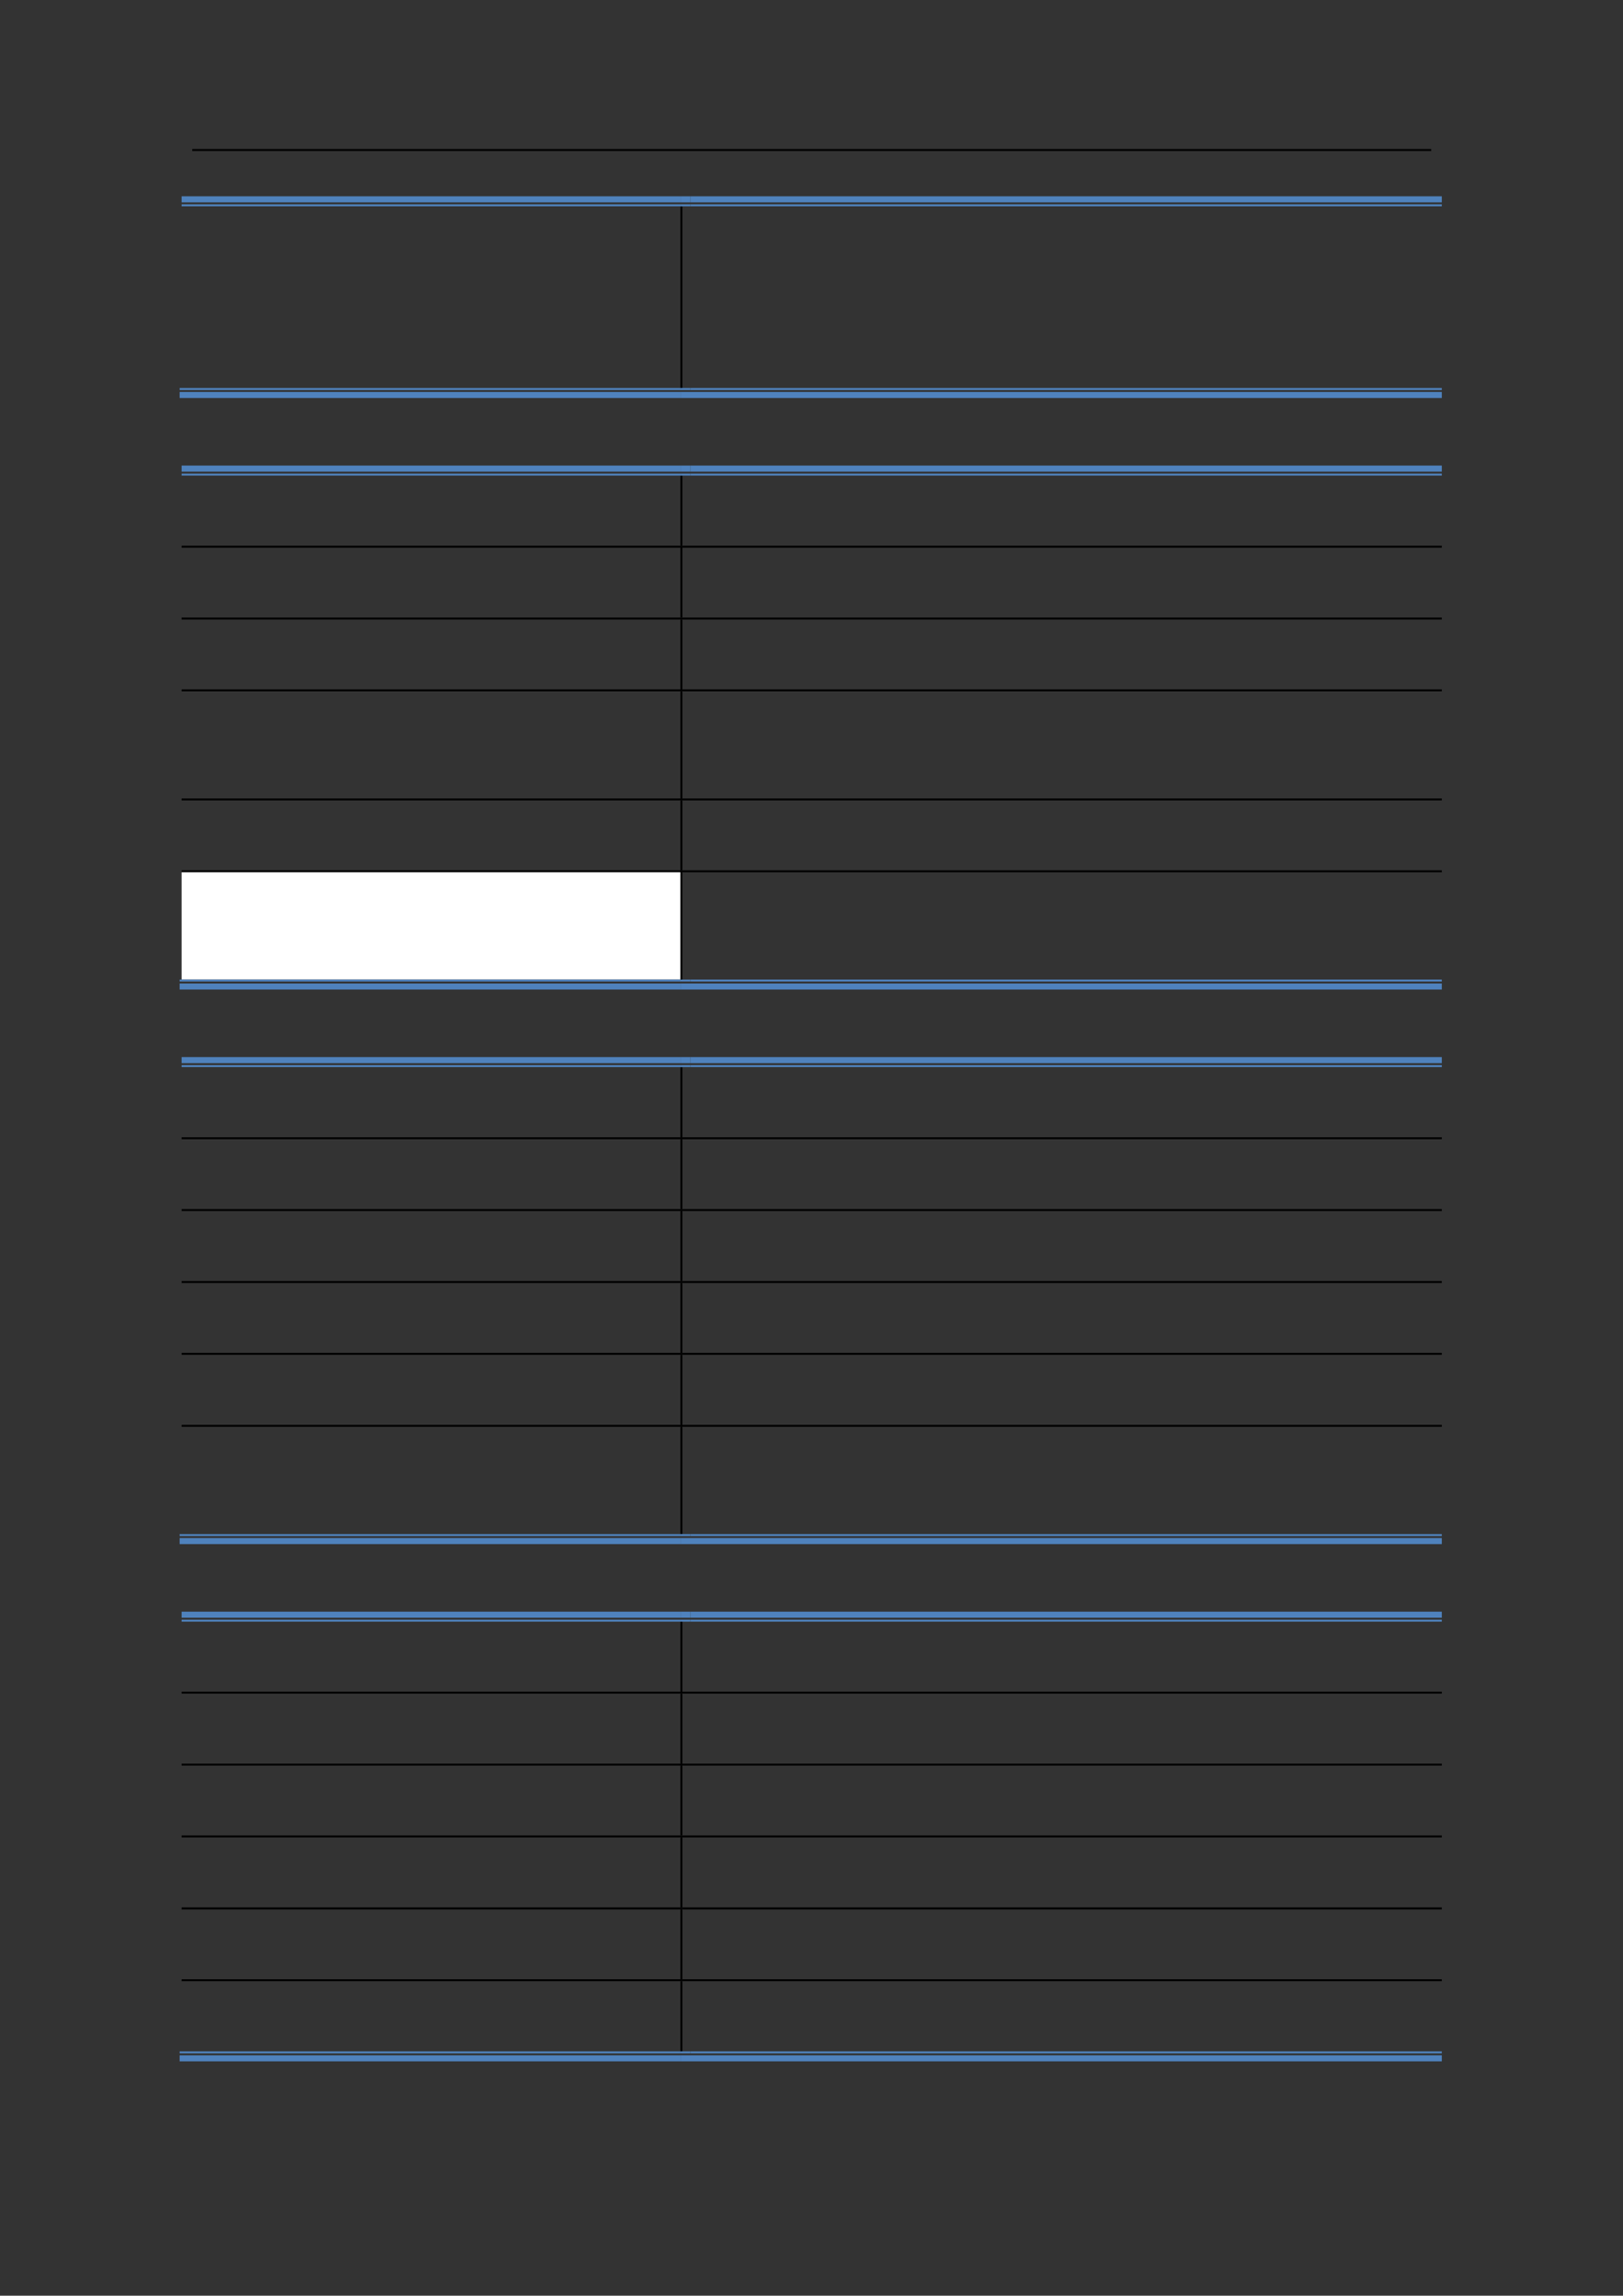 <svg:svg xmlns:xlink="http://www.w3.org/1999/xlink" xmlns:svg="http://www.w3.org/2000/svg" version="1.1" width="595.22px" height="842px" preserveAspectRatio="none" viewBox="0 0 595.22 842"><svg:rect x="0" y="0" width="595.22" height="842" fill="#333333" stroke="none"/><svg:defs></svg:defs><svg:g transform="matrix(1 0 0 -1 0 842)"><svg:g transform=""><svg:path d="M 70.5 786.62 L 524.88 786.62 L 524.88 787.34 L 70.5 787.34 Z" fill="rgb(0,0,0)" fill-opacity="1"></svg:path><svg:path d="M 66.6 767.78 L 249.54 767.78 L 249.54 770 L 66.6 770 Z" fill="rgb(79,130,189)" fill-opacity="1"></svg:path><svg:path d="M 66.6 766.34 L 249.54 766.34 L 249.54 767.06 L 66.6 767.06 Z" fill="rgb(79,130,189)" fill-opacity="1"></svg:path><svg:path d="M 249.54 766.22 L 250.26 766.22 L 250.26 766.34 L 249.54 766.34 Z" fill="rgb(0,0,0)" fill-opacity="1"></svg:path><svg:path d="M 249.54 767.78 L 253.2 767.78 L 253.2 770 L 249.54 770 Z" fill="rgb(79,130,189)" fill-opacity="1"></svg:path><svg:path d="M 249.54 766.34 L 253.2 766.34 L 253.2 767.06 L 249.54 767.06 Z" fill="rgb(79,130,189)" fill-opacity="1"></svg:path><svg:path d="M 253.2 767.78 L 528.78 767.78 L 528.78 770 L 253.2 770 Z" fill="rgb(79,130,189)" fill-opacity="1"></svg:path><svg:path d="M 253.2 766.34 L 528.78 766.34 L 528.78 767.06 L 253.2 767.06 Z" fill="rgb(79,130,189)" fill-opacity="1"></svg:path><svg:path d="M 65.88 696.02 L 249.54 696.02 L 249.54 698.24 L 65.88 698.24 Z" fill="rgb(79,130,189)" fill-opacity="1"></svg:path><svg:path d="M 65.88 698.96 L 249.54 698.96 L 249.54 699.68 L 65.88 699.68 Z" fill="rgb(79,130,189)" fill-opacity="1"></svg:path><svg:path d="M 249.54 699.68 L 250.26 699.68 L 250.26 766.22 L 249.54 766.22 Z" fill="rgb(0,0,0)" fill-opacity="1"></svg:path><svg:path d="M 249.54 698.96 L 253.2 698.96 L 253.2 699.68 L 249.54 699.68 Z" fill="rgb(79,130,189)" fill-opacity="1"></svg:path><svg:path d="M 249.54 696.02 L 528.78 696.02 L 528.78 698.24 L 249.54 698.24 Z" fill="rgb(79,130,189)" fill-opacity="1"></svg:path><svg:path d="M 253.2 698.96 L 528.78 698.96 L 528.78 699.68 L 253.2 699.68 Z" fill="rgb(79,130,189)" fill-opacity="1"></svg:path><svg:path d="M 66.6 669.02 L 249.54 669.02 L 249.54 671.24 L 66.6 671.24 Z" fill="rgb(79,130,189)" fill-opacity="1"></svg:path><svg:path d="M 66.6 667.58 L 249.54 667.58 L 249.54 668.3 L 66.6 668.3 Z" fill="rgb(79,130,189)" fill-opacity="1"></svg:path><svg:path d="M 249.54 667.46 L 250.26 667.46 L 250.26 667.58 L 249.54 667.58 Z" fill="rgb(0,0,0)" fill-opacity="1"></svg:path><svg:path d="M 249.54 669.02 L 253.2 669.02 L 253.2 671.24 L 249.54 671.24 Z" fill="rgb(79,130,189)" fill-opacity="1"></svg:path><svg:path d="M 249.54 667.58 L 253.2 667.58 L 253.2 668.3 L 249.54 668.3 Z" fill="rgb(79,130,189)" fill-opacity="1"></svg:path><svg:path d="M 253.2 669.02 L 528.78 669.02 L 528.78 671.24 L 253.2 671.24 Z" fill="rgb(79,130,189)" fill-opacity="1"></svg:path><svg:path d="M 253.2 667.58 L 528.78 667.58 L 528.78 668.3 L 253.2 668.3 Z" fill="rgb(79,130,189)" fill-opacity="1"></svg:path><svg:path d="M 249.54 641.84 L 250.26 641.84 L 250.26 667.46 L 249.54 667.46 Z" fill="rgb(0,0,0)" fill-opacity="1"></svg:path><svg:path d="M 66.6 641.12 L 249.54 641.12 L 249.54 641.84 L 66.6 641.84 Z" fill="rgb(0,0,0)" fill-opacity="1"></svg:path><svg:path d="M 249.54 641.06 L 250.26 641.06 L 250.26 641.84 L 249.54 641.84 Z" fill="rgb(0,0,0)" fill-opacity="1"></svg:path><svg:path d="M 250.26 641.12 L 528.78 641.12 L 528.78 641.84 L 250.26 641.84 Z" fill="rgb(0,0,0)" fill-opacity="1"></svg:path><svg:path d="M 249.54 615.5 L 250.26 615.5 L 250.26 641.06 L 249.54 641.06 Z" fill="rgb(0,0,0)" fill-opacity="1"></svg:path><svg:path d="M 66.6 614.78 L 249.54 614.78 L 249.54 615.5 L 66.6 615.5 Z" fill="rgb(0,0,0)" fill-opacity="1"></svg:path><svg:path d="M 249.54 614.72 L 250.26 614.72 L 250.26 615.5 L 249.54 615.5 Z" fill="rgb(0,0,0)" fill-opacity="1"></svg:path><svg:path d="M 250.26 614.78 L 528.78 614.78 L 528.78 615.5 L 250.26 615.5 Z" fill="rgb(0,0,0)" fill-opacity="1"></svg:path><svg:path d="M 249.54 589.16 L 250.26 589.16 L 250.26 614.72 L 249.54 614.72 Z" fill="rgb(0,0,0)" fill-opacity="1"></svg:path><svg:path d="M 66.6 588.44 L 249.54 588.44 L 249.54 589.16 L 66.6 589.16 Z" fill="rgb(0,0,0)" fill-opacity="1"></svg:path><svg:path d="M 249.54 588.38 L 250.26 588.38 L 250.26 589.16 L 249.54 589.16 Z" fill="rgb(0,0,0)" fill-opacity="1"></svg:path><svg:path d="M 250.26 588.44 L 528.78 588.44 L 528.78 589.16 L 250.26 589.16 Z" fill="rgb(0,0,0)" fill-opacity="1"></svg:path><svg:path d="M 249.54 549.14 L 250.26 549.14 L 250.26 588.38 L 249.54 588.38 Z" fill="rgb(0,0,0)" fill-opacity="1"></svg:path><svg:path d="M 66.6 548.42 L 249.54 548.42 L 249.54 549.14 L 66.6 549.14 Z" fill="rgb(0,0,0)" fill-opacity="1"></svg:path><svg:path d="M 249.54 548.36 L 250.26 548.36 L 250.26 549.14 L 249.54 549.14 Z" fill="rgb(0,0,0)" fill-opacity="1"></svg:path><svg:path d="M 250.26 548.42 L 528.78 548.42 L 528.78 549.14 L 250.26 549.14 Z" fill="rgb(0,0,0)" fill-opacity="1"></svg:path><svg:path d="M 249.54 522.8 L 250.26 522.8 L 250.26 548.36 L 249.54 548.36 Z" fill="rgb(0,0,0)" fill-opacity="1"></svg:path><svg:path d="M 66.6 482.78 L 249.54 482.78 L 249.54 522.02 L 66.6 522.02 Z" fill="rgb(255,255,255)" fill-opacity="1"></svg:path><svg:path d="M 72 496.4 L 244.5 496.4 L 244.5 522.02 L 72 522.02 Z" fill="rgb(255,255,255)" fill-opacity="1"></svg:path><svg:path d="M 66.6 522.08 L 249.54 522.08 L 249.54 522.8 L 66.6 522.8 Z" fill="rgb(0,0,0)" fill-opacity="1"></svg:path><svg:path d="M 66.6 522.02 L 249.54 522.02 L 249.54 522.08 L 66.6 522.08 Z" fill="rgb(255,255,255)" fill-opacity="1"></svg:path><svg:path d="M 249.54 522.02 L 250.26 522.02 L 250.26 522.8 L 249.54 522.8 Z" fill="rgb(0,0,0)" fill-opacity="1"></svg:path><svg:path d="M 250.26 522.08 L 528.78 522.08 L 528.78 522.8 L 250.26 522.8 Z" fill="rgb(0,0,0)" fill-opacity="1"></svg:path><svg:path d="M 65.88 479.06 L 249.54 479.06 L 249.54 481.28 L 65.88 481.28 Z" fill="rgb(79,130,189)" fill-opacity="1"></svg:path><svg:path d="M 65.88 482 L 249.54 482 L 249.54 482.72 L 65.88 482.72 Z" fill="rgb(79,130,189)" fill-opacity="1"></svg:path><svg:path d="M 249.54 482.72 L 250.26 482.72 L 250.26 522.02 L 249.54 522.02 Z" fill="rgb(0,0,0)" fill-opacity="1"></svg:path><svg:path d="M 249.54 482 L 253.2 482 L 253.2 482.72 L 249.54 482.72 Z" fill="rgb(79,130,189)" fill-opacity="1"></svg:path><svg:path d="M 249.54 479.06 L 528.78 479.06 L 528.78 481.28 L 249.54 481.28 Z" fill="rgb(79,130,189)" fill-opacity="1"></svg:path><svg:path d="M 253.2 482 L 528.78 482 L 528.78 482.72 L 253.2 482.72 Z" fill="rgb(79,130,189)" fill-opacity="1"></svg:path><svg:path d="M 66.6 452.06 L 249.54 452.06 L 249.54 454.28 L 66.6 454.28 Z" fill="rgb(79,130,189)" fill-opacity="1"></svg:path><svg:path d="M 66.6 450.62 L 249.54 450.62 L 249.54 451.34 L 66.6 451.34 Z" fill="rgb(79,130,189)" fill-opacity="1"></svg:path><svg:path d="M 249.54 450.5 L 250.26 450.5 L 250.26 450.62 L 249.54 450.62 Z" fill="rgb(0,0,0)" fill-opacity="1"></svg:path><svg:path d="M 249.54 452.06 L 253.2 452.06 L 253.2 454.28 L 249.54 454.28 Z" fill="rgb(79,130,189)" fill-opacity="1"></svg:path><svg:path d="M 249.54 450.62 L 253.2 450.62 L 253.2 451.34 L 249.54 451.34 Z" fill="rgb(79,130,189)" fill-opacity="1"></svg:path><svg:path d="M 253.2 452.06 L 528.78 452.06 L 528.78 454.28 L 253.2 454.28 Z" fill="rgb(79,130,189)" fill-opacity="1"></svg:path><svg:path d="M 253.2 450.62 L 528.78 450.62 L 528.78 451.34 L 253.2 451.34 Z" fill="rgb(79,130,189)" fill-opacity="1"></svg:path><svg:path d="M 249.54 424.88 L 250.26 424.88 L 250.26 450.5 L 249.54 450.5 Z" fill="rgb(0,0,0)" fill-opacity="1"></svg:path><svg:path d="M 66.6 424.16 L 249.54 424.16 L 249.54 424.88 L 66.6 424.88 Z" fill="rgb(0,0,0)" fill-opacity="1"></svg:path><svg:path d="M 249.54 424.1 L 250.26 424.1 L 250.26 424.88 L 249.54 424.88 Z" fill="rgb(0,0,0)" fill-opacity="1"></svg:path><svg:path d="M 250.26 424.16 L 528.78 424.16 L 528.78 424.88 L 250.26 424.88 Z" fill="rgb(0,0,0)" fill-opacity="1"></svg:path><svg:path d="M 249.54 398.54 L 250.26 398.54 L 250.26 424.1 L 249.54 424.1 Z" fill="rgb(0,0,0)" fill-opacity="1"></svg:path><svg:path d="M 66.6 397.82 L 249.54 397.82 L 249.54 398.54 L 66.6 398.54 Z" fill="rgb(0,0,0)" fill-opacity="1"></svg:path><svg:path d="M 249.54 397.76 L 250.26 397.76 L 250.26 398.54 L 249.54 398.54 Z" fill="rgb(0,0,0)" fill-opacity="1"></svg:path><svg:path d="M 250.26 397.82 L 528.78 397.82 L 528.78 398.54 L 250.26 398.54 Z" fill="rgb(0,0,0)" fill-opacity="1"></svg:path><svg:path d="M 249.54 372.14 L 250.26 372.14 L 250.26 397.76 L 249.54 397.76 Z" fill="rgb(0,0,0)" fill-opacity="1"></svg:path><svg:path d="M 66.6 371.42 L 249.54 371.42 L 249.54 372.14 L 66.6 372.14 Z" fill="rgb(0,0,0)" fill-opacity="1"></svg:path><svg:path d="M 249.54 371.36 L 250.26 371.36 L 250.26 372.14 L 249.54 372.14 Z" fill="rgb(0,0,0)" fill-opacity="1"></svg:path><svg:path d="M 250.26 371.42 L 528.78 371.42 L 528.78 372.14 L 250.26 372.14 Z" fill="rgb(0,0,0)" fill-opacity="1"></svg:path><svg:path d="M 249.54 345.8 L 250.26 345.8 L 250.26 371.36 L 249.54 371.36 Z" fill="rgb(0,0,0)" fill-opacity="1"></svg:path><svg:path d="M 66.6 345.08 L 249.54 345.08 L 249.54 345.8 L 66.6 345.8 Z" fill="rgb(0,0,0)" fill-opacity="1"></svg:path><svg:path d="M 249.54 345.02 L 250.26 345.02 L 250.26 345.8 L 249.54 345.8 Z" fill="rgb(0,0,0)" fill-opacity="1"></svg:path><svg:path d="M 250.26 345.08 L 528.78 345.08 L 528.78 345.8 L 250.26 345.8 Z" fill="rgb(0,0,0)" fill-opacity="1"></svg:path><svg:path d="M 249.54 319.4 L 250.26 319.4 L 250.26 345.02 L 249.54 345.02 Z" fill="rgb(0,0,0)" fill-opacity="1"></svg:path><svg:path d="M 66.6 318.68 L 249.54 318.68 L 249.54 319.4 L 66.6 319.4 Z" fill="rgb(0,0,0)" fill-opacity="1"></svg:path><svg:path d="M 249.54 318.62 L 250.26 318.62 L 250.26 319.4 L 249.54 319.4 Z" fill="rgb(0,0,0)" fill-opacity="1"></svg:path><svg:path d="M 250.26 318.68 L 528.78 318.68 L 528.78 319.4 L 250.26 319.4 Z" fill="rgb(0,0,0)" fill-opacity="1"></svg:path><svg:path d="M 65.88 275.66 L 249.54 275.66 L 249.54 277.88 L 65.88 277.88 Z" fill="rgb(79,130,189)" fill-opacity="1"></svg:path><svg:path d="M 65.88 278.6 L 249.54 278.6 L 249.54 279.32 L 65.88 279.32 Z" fill="rgb(79,130,189)" fill-opacity="1"></svg:path><svg:path d="M 249.54 279.32 L 250.26 279.32 L 250.26 318.62 L 249.54 318.62 Z" fill="rgb(0,0,0)" fill-opacity="1"></svg:path><svg:path d="M 249.54 278.6 L 253.2 278.6 L 253.2 279.32 L 249.54 279.32 Z" fill="rgb(79,130,189)" fill-opacity="1"></svg:path><svg:path d="M 249.54 275.66 L 528.78 275.66 L 528.78 277.88 L 249.54 277.88 Z" fill="rgb(79,130,189)" fill-opacity="1"></svg:path><svg:path d="M 253.2 278.6 L 528.78 278.6 L 528.78 279.32 L 253.2 279.32 Z" fill="rgb(79,130,189)" fill-opacity="1"></svg:path><svg:path d="M 66.6 248.66 L 249.54 248.66 L 249.54 250.88 L 66.6 250.88 Z" fill="rgb(79,130,189)" fill-opacity="1"></svg:path><svg:path d="M 66.6 247.22 L 249.54 247.22 L 249.54 247.94 L 66.6 247.94 Z" fill="rgb(79,130,189)" fill-opacity="1"></svg:path><svg:path d="M 249.54 247.1 L 250.26 247.1 L 250.26 247.22 L 249.54 247.22 Z" fill="rgb(0,0,0)" fill-opacity="1"></svg:path><svg:path d="M 249.54 248.66 L 253.2 248.66 L 253.2 250.88 L 249.54 250.88 Z" fill="rgb(79,130,189)" fill-opacity="1"></svg:path><svg:path d="M 249.54 247.22 L 253.2 247.22 L 253.2 247.94 L 249.54 247.94 Z" fill="rgb(79,130,189)" fill-opacity="1"></svg:path><svg:path d="M 253.2 248.66 L 528.78 248.66 L 528.78 250.88 L 253.2 250.88 Z" fill="rgb(79,130,189)" fill-opacity="1"></svg:path><svg:path d="M 253.2 247.22 L 528.78 247.22 L 528.78 247.94 L 253.2 247.94 Z" fill="rgb(79,130,189)" fill-opacity="1"></svg:path><svg:path d="M 249.54 221.54 L 250.26 221.54 L 250.26 247.1 L 249.54 247.1 Z" fill="rgb(0,0,0)" fill-opacity="1"></svg:path><svg:path d="M 66.6 220.82 L 249.54 220.82 L 249.54 221.54 L 66.6 221.54 Z" fill="rgb(0,0,0)" fill-opacity="1"></svg:path><svg:path d="M 249.54 220.76 L 250.26 220.76 L 250.26 221.54 L 249.54 221.54 Z" fill="rgb(0,0,0)" fill-opacity="1"></svg:path><svg:path d="M 250.26 220.82 L 528.78 220.82 L 528.78 221.54 L 250.26 221.54 Z" fill="rgb(0,0,0)" fill-opacity="1"></svg:path><svg:path d="M 249.54 195.14 L 250.26 195.14 L 250.26 220.76 L 249.54 220.76 Z" fill="rgb(0,0,0)" fill-opacity="1"></svg:path><svg:path d="M 66.6 194.42 L 249.54 194.42 L 249.54 195.14 L 66.6 195.14 Z" fill="rgb(0,0,0)" fill-opacity="1"></svg:path><svg:path d="M 249.54 194.36 L 250.26 194.36 L 250.26 195.14 L 249.54 195.14 Z" fill="rgb(0,0,0)" fill-opacity="1"></svg:path><svg:path d="M 250.26 194.42 L 528.78 194.42 L 528.78 195.14 L 250.26 195.14 Z" fill="rgb(0,0,0)" fill-opacity="1"></svg:path><svg:path d="M 249.54 168.8 L 250.26 168.8 L 250.26 194.36 L 249.54 194.36 Z" fill="rgb(0,0,0)" fill-opacity="1"></svg:path><svg:path d="M 66.6 168.08 L 249.54 168.08 L 249.54 168.8 L 66.6 168.8 Z" fill="rgb(0,0,0)" fill-opacity="1"></svg:path><svg:path d="M 249.54 168.02 L 250.26 168.02 L 250.26 168.8 L 249.54 168.8 Z" fill="rgb(0,0,0)" fill-opacity="1"></svg:path><svg:path d="M 250.26 168.08 L 528.78 168.08 L 528.78 168.8 L 250.26 168.8 Z" fill="rgb(0,0,0)" fill-opacity="1"></svg:path><svg:path d="M 249.54 142.4 L 250.26 142.4 L 250.26 168.02 L 249.54 168.02 Z" fill="rgb(0,0,0)" fill-opacity="1"></svg:path><svg:path d="M 66.6 141.68 L 249.54 141.68 L 249.54 142.4 L 66.6 142.4 Z" fill="rgb(0,0,0)" fill-opacity="1"></svg:path><svg:path d="M 249.54 141.62 L 250.26 141.62 L 250.26 142.4 L 249.54 142.4 Z" fill="rgb(0,0,0)" fill-opacity="1"></svg:path><svg:path d="M 250.26 141.68 L 528.78 141.68 L 528.78 142.4 L 250.26 142.4 Z" fill="rgb(0,0,0)" fill-opacity="1"></svg:path><svg:path d="M 249.54 116.06 L 250.26 116.06 L 250.26 141.62 L 249.54 141.62 Z" fill="rgb(0,0,0)" fill-opacity="1"></svg:path><svg:path d="M 66.6 115.34 L 249.54 115.34 L 249.54 116.06 L 66.6 116.06 Z" fill="rgb(0,0,0)" fill-opacity="1"></svg:path><svg:path d="M 249.54 115.28 L 250.26 115.28 L 250.26 116.06 L 249.54 116.06 Z" fill="rgb(0,0,0)" fill-opacity="1"></svg:path><svg:path d="M 250.26 115.34 L 528.78 115.34 L 528.78 116.06 L 250.26 116.06 Z" fill="rgb(0,0,0)" fill-opacity="1"></svg:path><svg:path d="M 65.88 85.94 L 249.54 85.94 L 249.54 88.16 L 65.88 88.16 Z" fill="rgb(79,130,189)" fill-opacity="1"></svg:path><svg:path d="M 65.88 88.88 L 249.54 88.88 L 249.54 89.6 L 65.88 89.6 Z" fill="rgb(79,130,189)" fill-opacity="1"></svg:path><svg:path d="M 249.54 89.6 L 250.26 89.6 L 250.26 115.28 L 249.54 115.28 Z" fill="rgb(0,0,0)" fill-opacity="1"></svg:path><svg:path d="M 249.54 88.88 L 253.2 88.88 L 253.2 89.6 L 249.54 89.6 Z" fill="rgb(79,130,189)" fill-opacity="1"></svg:path><svg:path d="M 249.54 85.94 L 528.78 85.94 L 528.78 88.16 L 249.54 88.16 Z" fill="rgb(79,130,189)" fill-opacity="1"></svg:path><svg:path d="M 253.2 88.88 L 528.78 88.88 L 528.78 89.6 L 253.2 89.6 Z" fill="rgb(79,130,189)" fill-opacity="1"></svg:path></svg:g></svg:g></svg:svg>